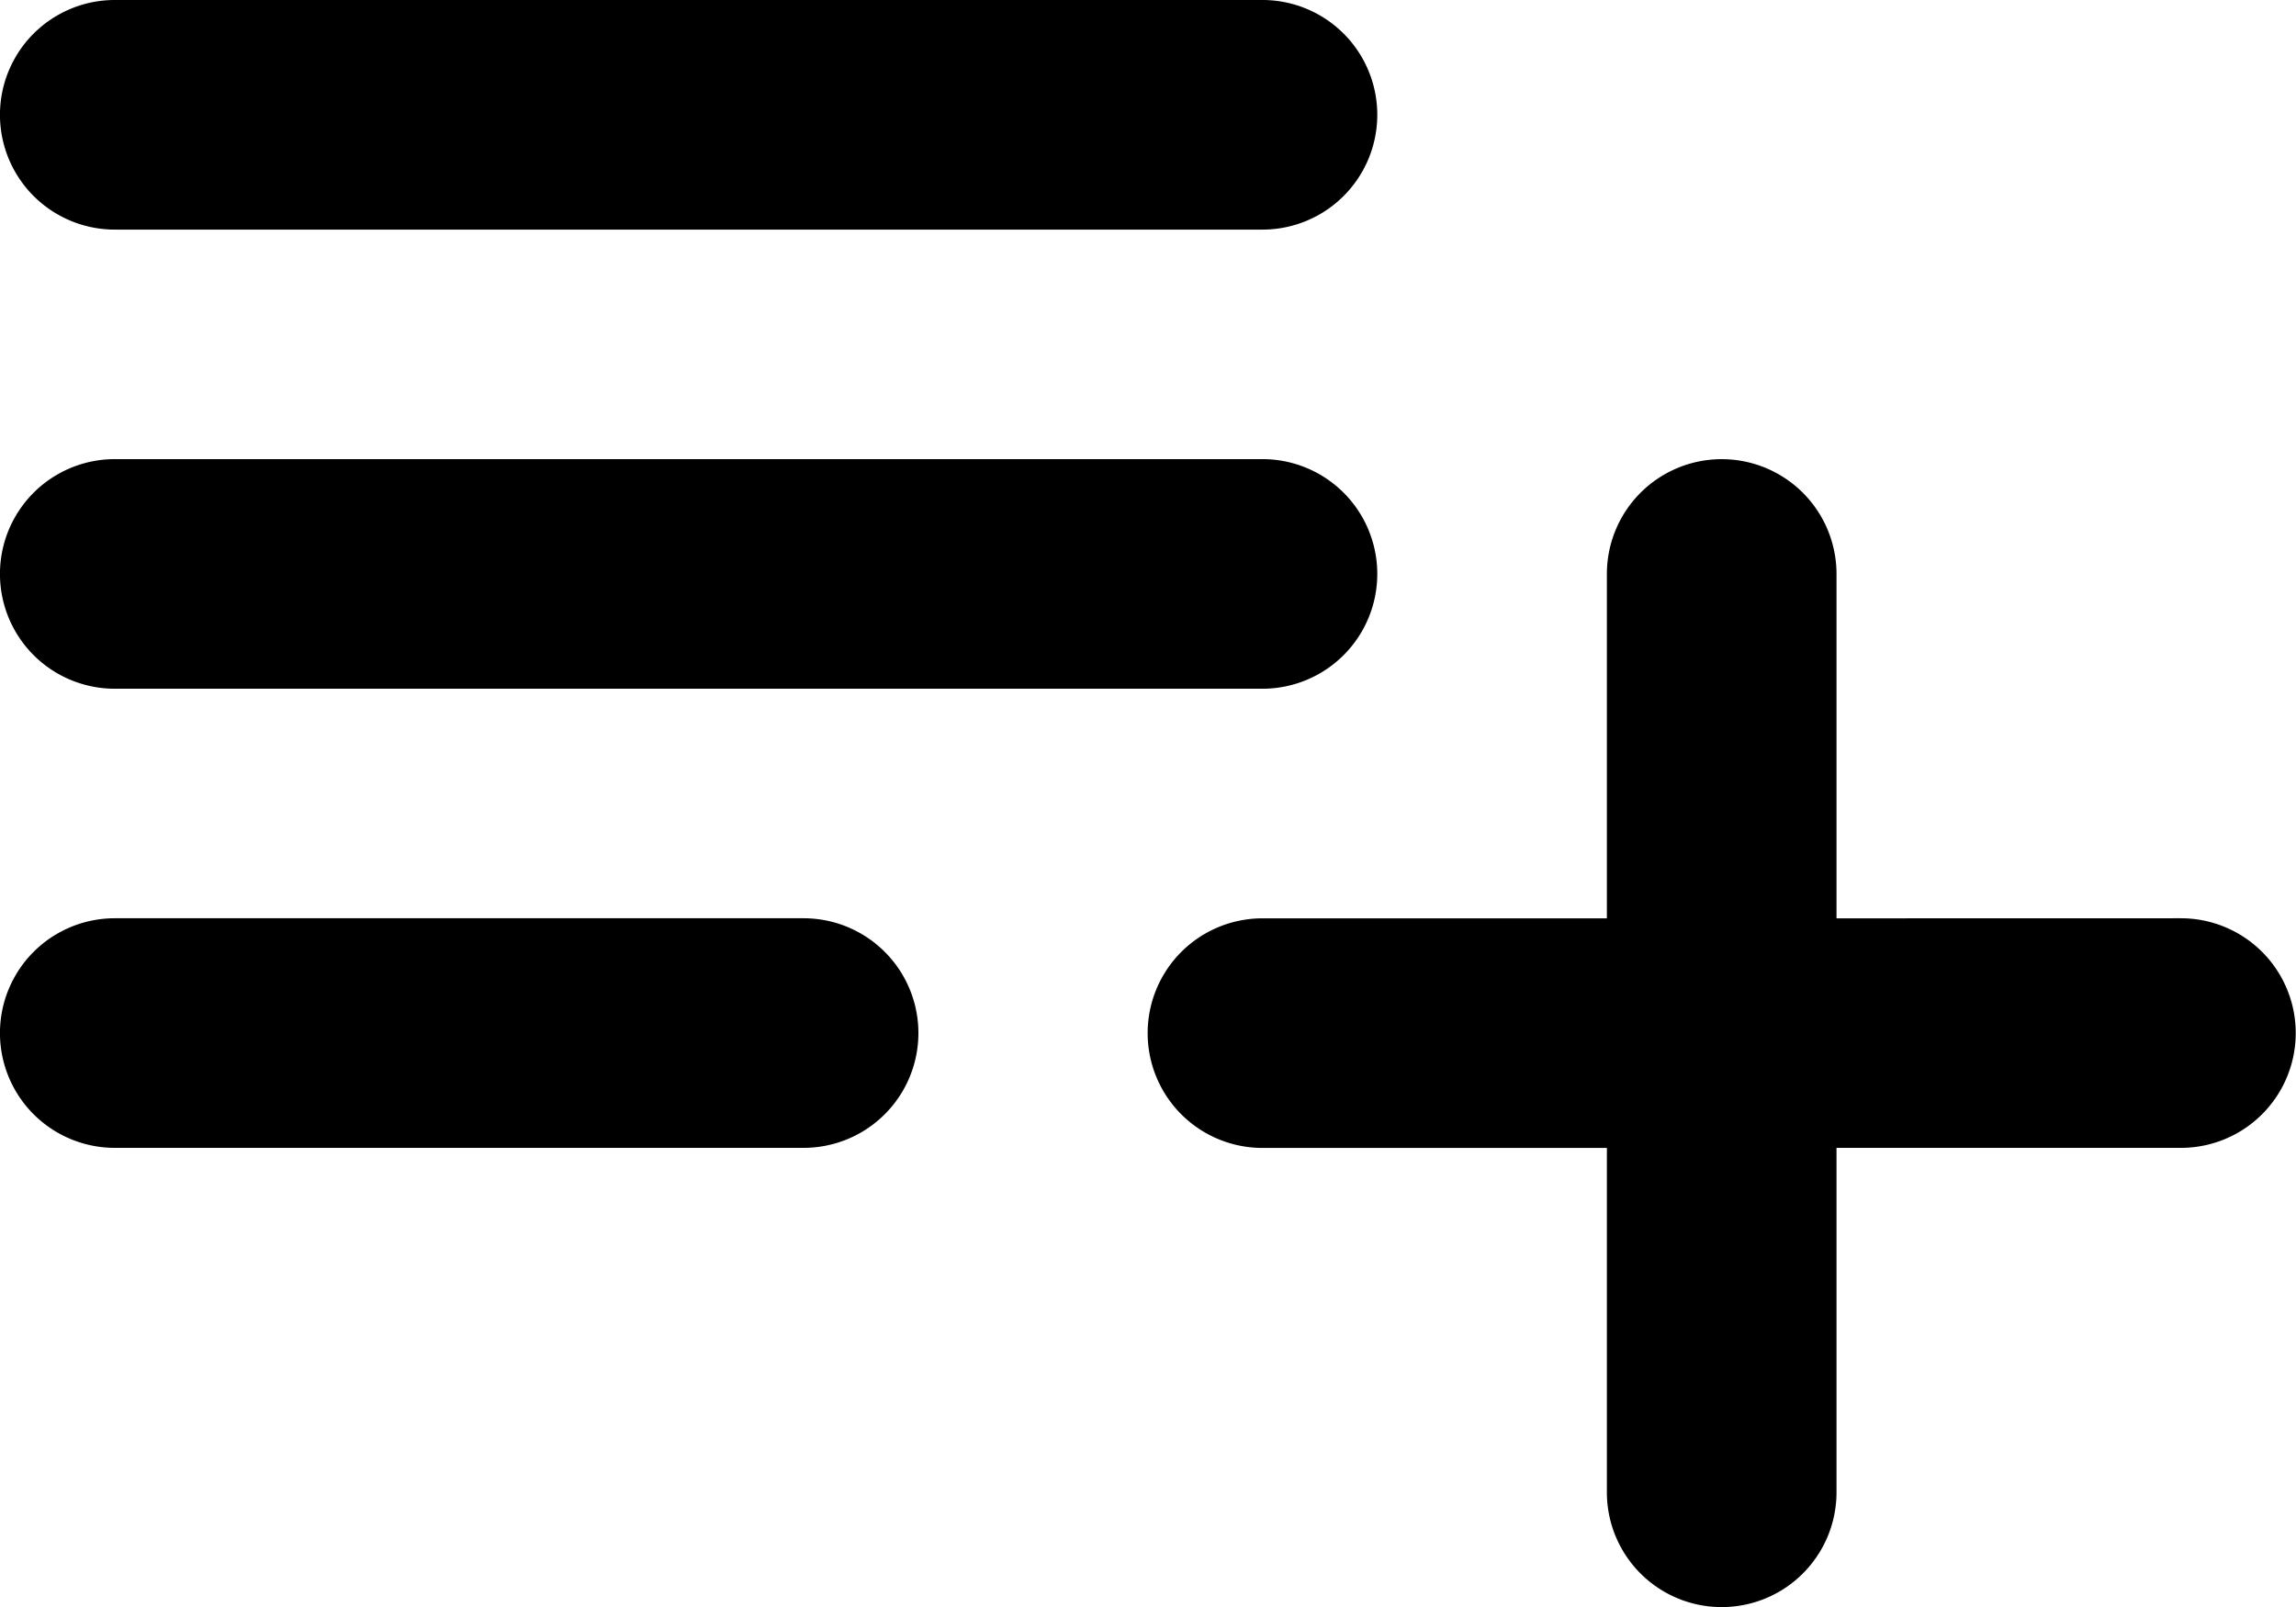 <svg xmlns="http://www.w3.org/2000/svg" width="29.826" height="20.878" viewBox="0 0 29.826 20.878">
  <path id="_822613be6622cbf6c99ea4f774a9d553" data-name="822613be6622cbf6c99ea4f774a9d553" d="M18.4,11.965H3.491a1.491,1.491,0,1,0,0,2.983H18.4a1.491,1.491,0,0,0,0-2.983ZM18.4,6H3.491a1.491,1.491,0,1,0,0,2.983H18.4A1.491,1.491,0,0,0,18.4,6Zm7.457,11.931V13.457a1.491,1.491,0,0,0-2.983,0v4.474H18.4a1.491,1.491,0,1,0,0,2.983h4.474v4.474a1.491,1.491,0,0,0,2.983,0V20.913h4.474a1.491,1.491,0,0,0,0-2.983ZM3.491,20.913h8.948a1.491,1.491,0,1,0,0-2.983H3.491a1.491,1.491,0,0,0,0,2.983Z" transform="translate(-2 -6)"/>
</svg>

